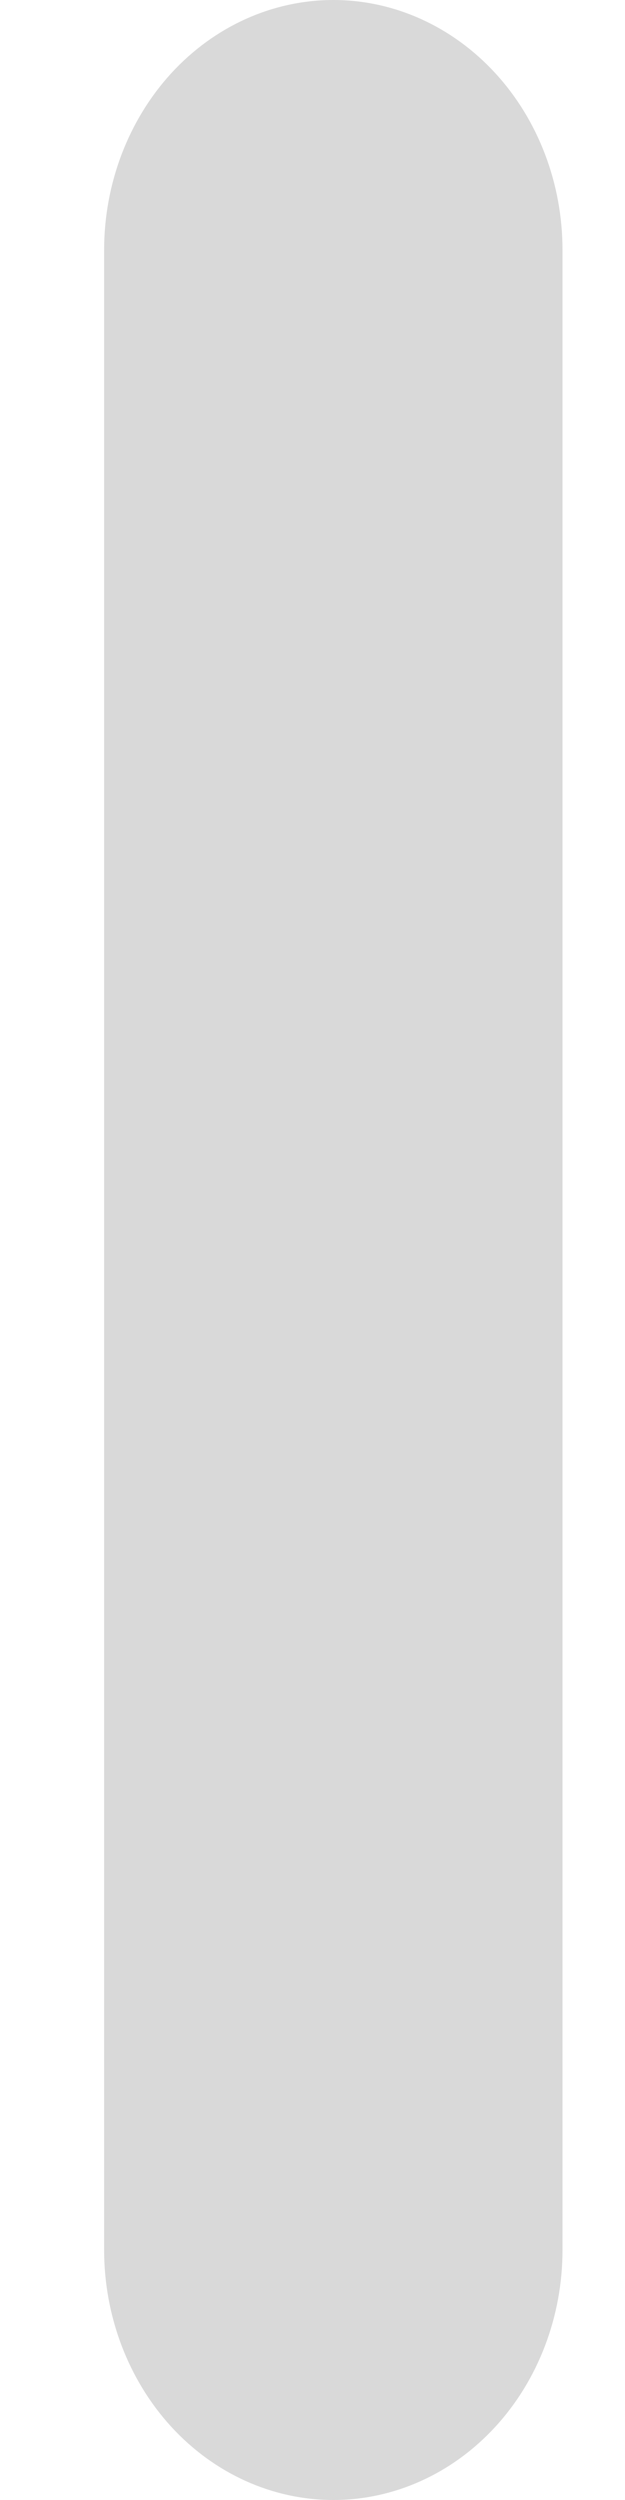 <?xml version="1.0" encoding="UTF-8" standalone="no"?><svg width='5' height='20' viewBox='0 0 5 20' fill='none' xmlns='http://www.w3.org/2000/svg'>
<path d='M2.667 20C2.18 20 1.714 19.789 1.37 19.414C1.027 19.039 0.833 18.53 0.833 18V2C0.833 1.47 1.027 0.961 1.37 0.586C1.714 0.211 2.18 0 2.667 0C3.153 0 3.619 0.211 3.963 0.586C4.307 0.961 4.5 1.47 4.5 2V18C4.5 18.53 4.307 19.039 3.963 19.414C3.619 19.789 3.153 20 2.667 20Z' fill='#D9D9D9'/>
</svg>
